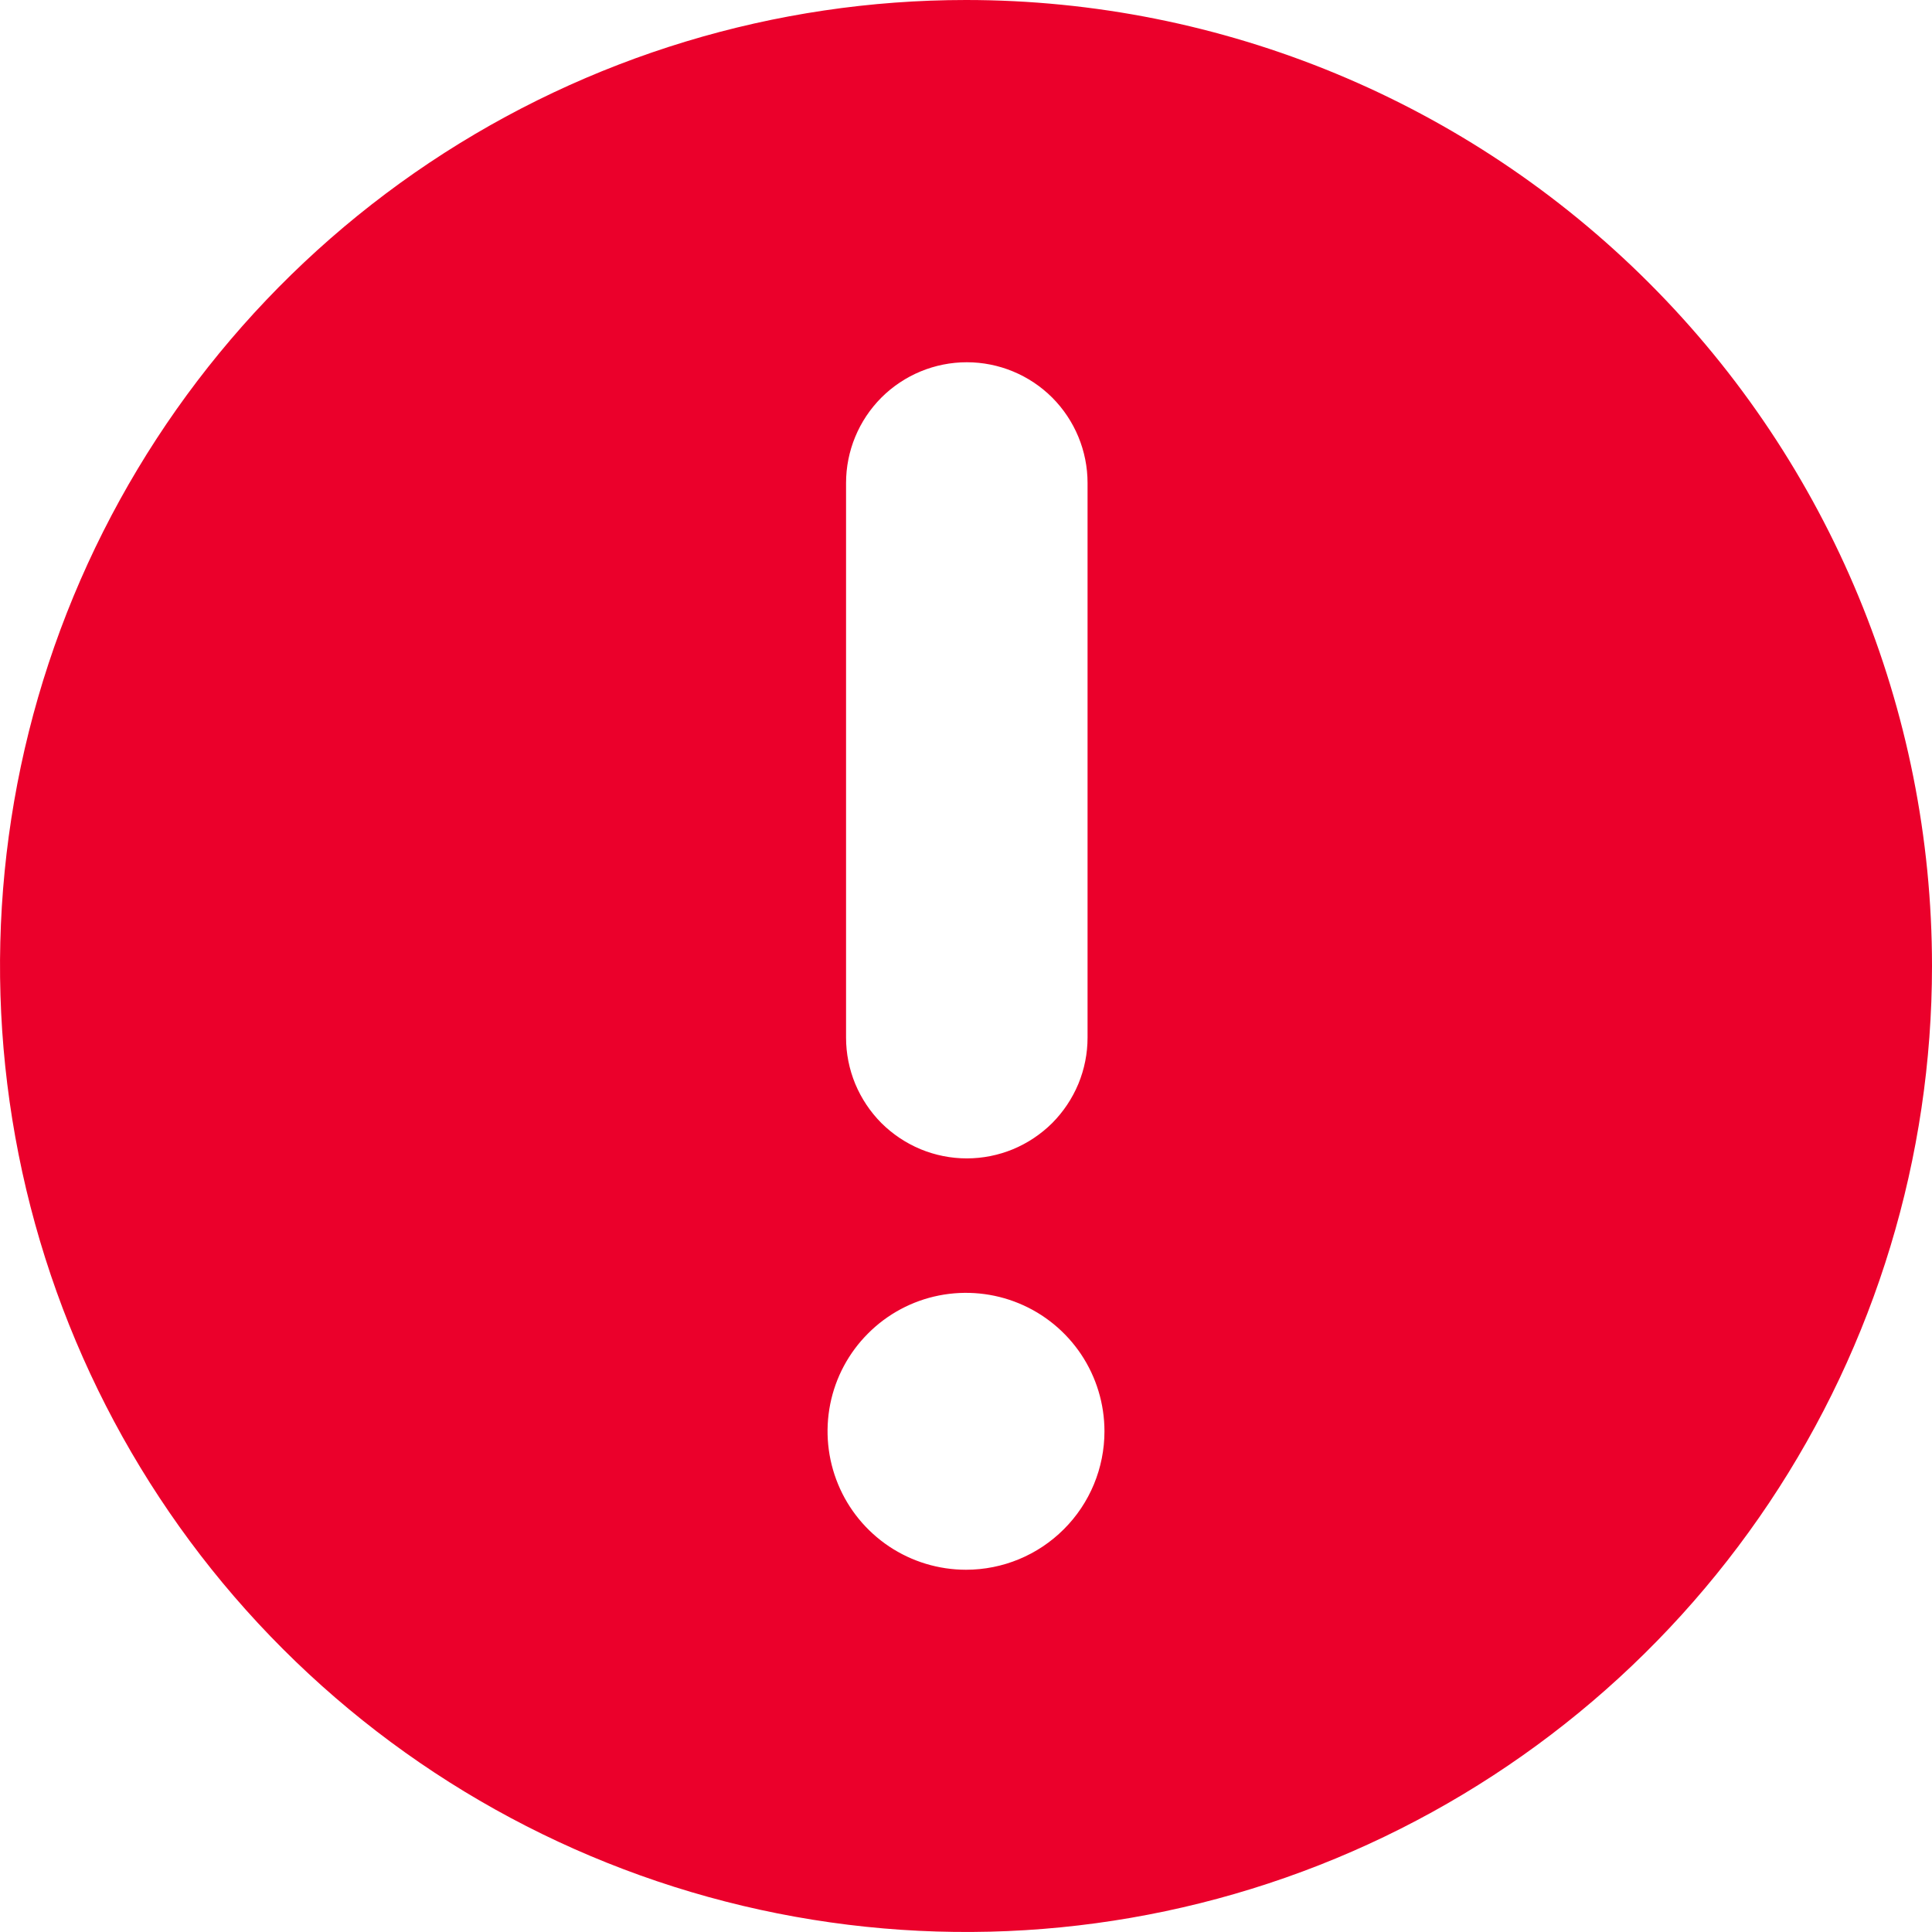 <svg width="24" height="24" viewBox="0 0 24 24" fill="none" xmlns="http://www.w3.org/2000/svg">
<path d="M12 0C9.627 0 7.307 0.704 5.333 2.022C3.36 3.341 1.822 5.215 0.913 7.408C0.005 9.601 -0.232 12.013 0.231 14.341C0.694 16.669 1.836 18.807 3.515 20.485C5.193 22.163 7.331 23.306 9.659 23.769C11.987 24.232 14.399 23.995 16.592 23.087C18.785 22.178 20.659 20.64 21.978 18.667C23.296 16.694 24 14.373 24 12C24 8.817 22.736 5.765 20.485 3.515C18.235 1.264 15.183 0 12 0ZM10.51 6C10.51 5.602 10.668 5.221 10.949 4.939C11.231 4.658 11.612 4.5 12.01 4.5C12.408 4.5 12.789 4.658 13.071 4.939C13.352 5.221 13.51 5.602 13.51 6V12.89C13.51 13.087 13.471 13.282 13.396 13.464C13.32 13.646 13.21 13.811 13.071 13.951C12.931 14.09 12.766 14.2 12.584 14.276C12.402 14.351 12.207 14.39 12.01 14.39C11.813 14.39 11.618 14.351 11.436 14.276C11.254 14.2 11.089 14.09 10.949 13.951C10.81 13.811 10.7 13.646 10.624 13.464C10.549 13.282 10.51 13.087 10.51 12.89V6ZM12 19.5C11.66 19.5 11.327 19.399 11.044 19.21C10.762 19.021 10.541 18.753 10.411 18.438C10.281 18.124 10.247 17.778 10.313 17.444C10.379 17.111 10.543 16.804 10.784 16.564C11.024 16.323 11.331 16.159 11.664 16.093C11.998 16.027 12.344 16.061 12.658 16.191C12.973 16.321 13.241 16.542 13.43 16.824C13.619 17.107 13.72 17.44 13.72 17.78C13.72 18.236 13.539 18.674 13.216 18.996C12.894 19.319 12.456 19.5 12 19.5Z" fill="#EB002B"/>
</svg>
